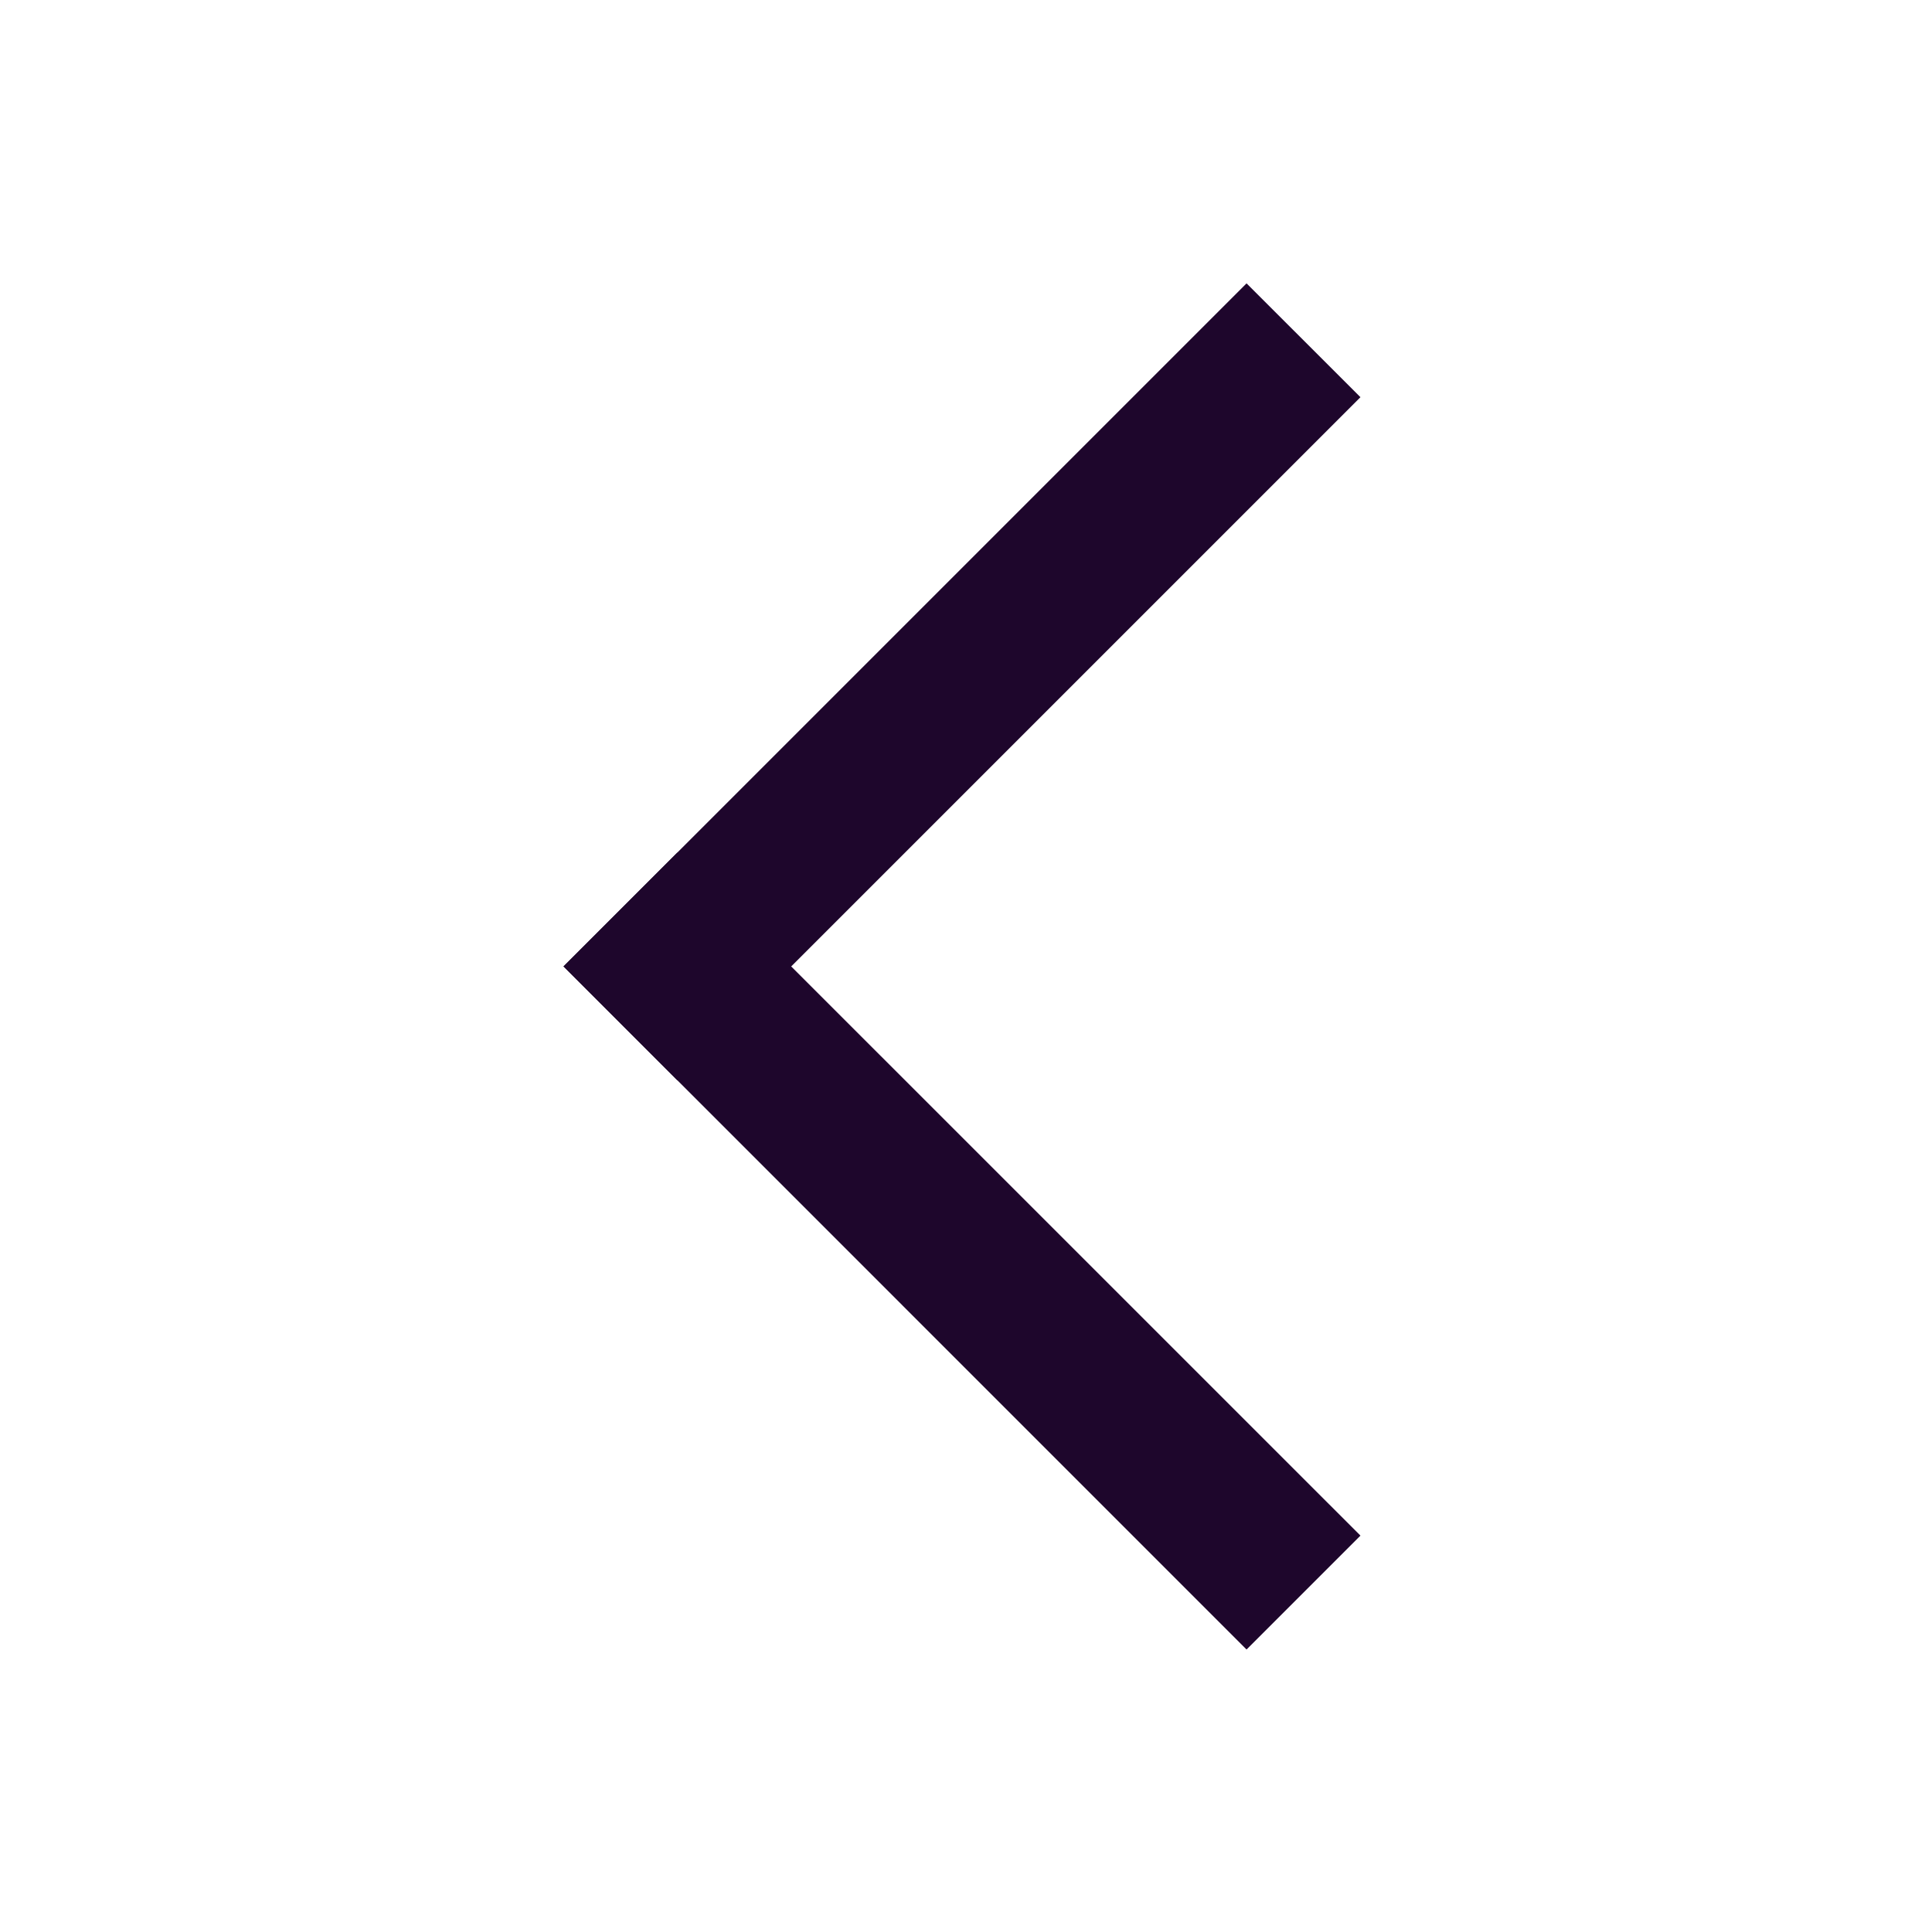 <svg width="24" height="24" viewBox="0 0 24 24" fill="none" xmlns="http://www.w3.org/2000/svg"><path fill="#1E062C" d="M15.485 3.52L7 12.005l1.414 1.415L16.9 4.934z"/><path fill="#1E062C" d="M16.9 19.076l-8.486-8.485L7 12.005l8.485 8.486z"/></svg>